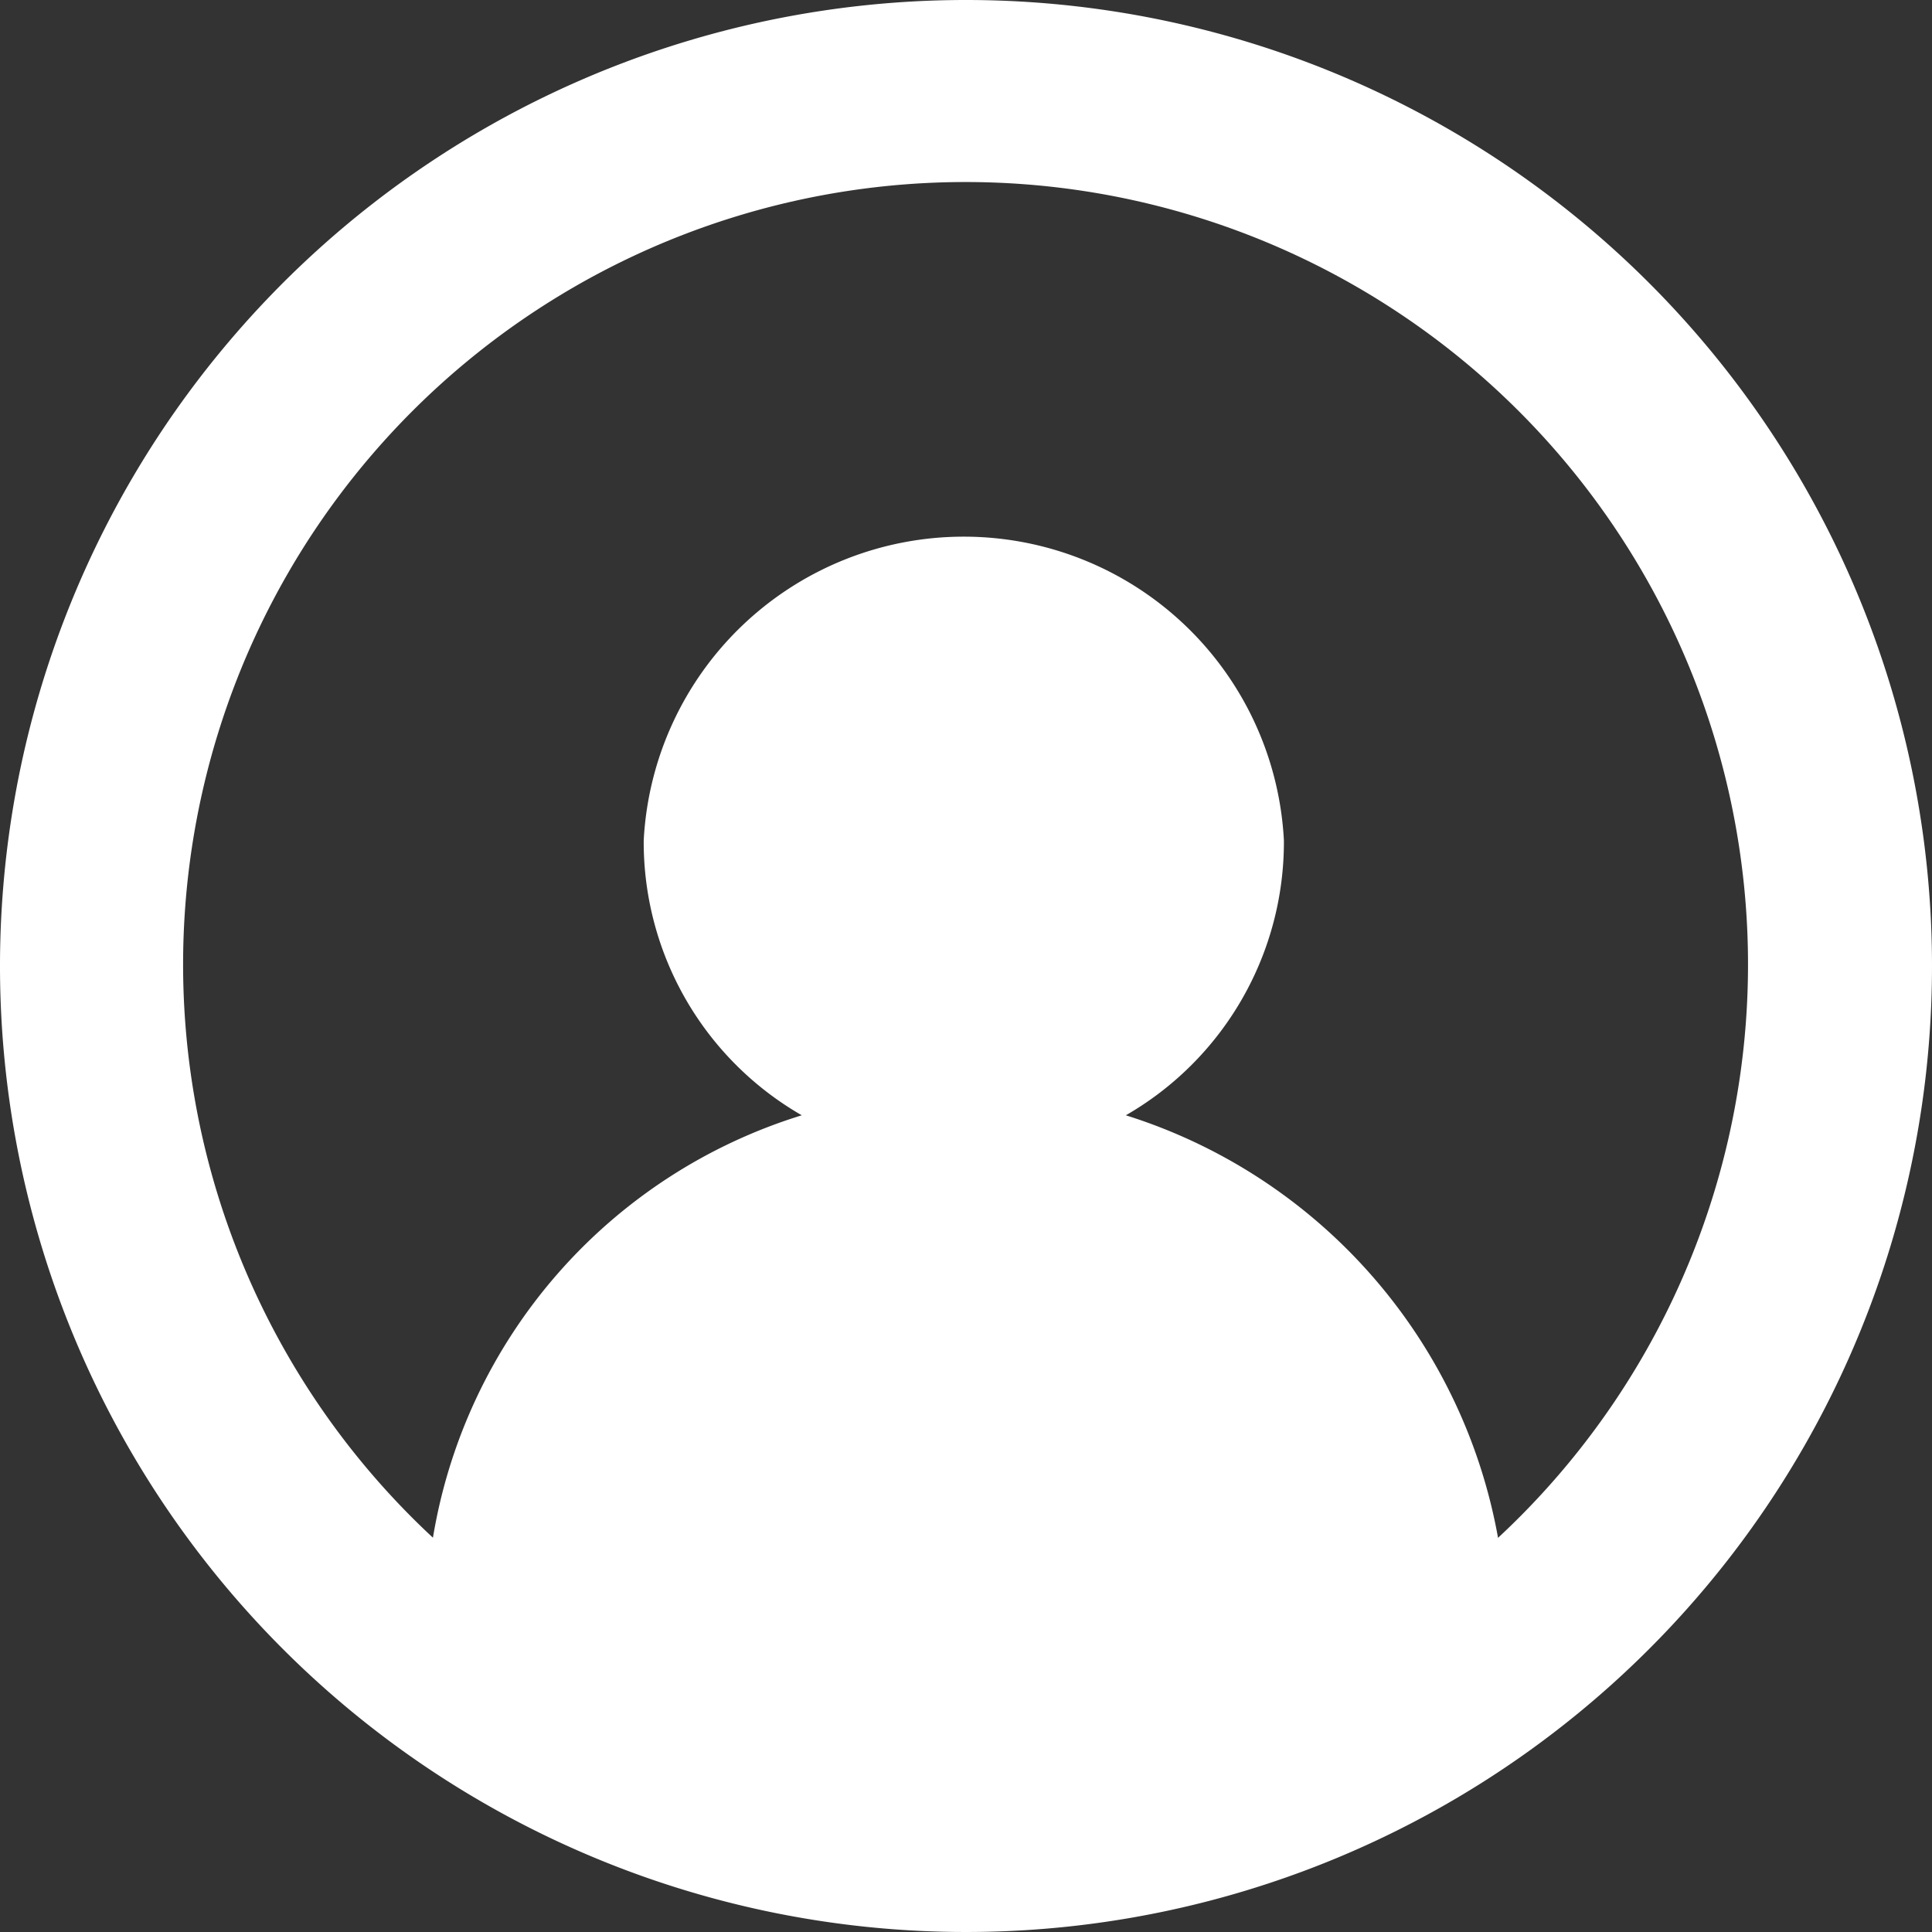 <svg id="Layer_1" data-name="Layer 1" xmlns="http://www.w3.org/2000/svg" viewBox="0 0 22 22"><rect x="0" y="0" width="22" height="22" fill="#333333" stroke="none"/><defs><style>.cls-1{fill:#fff;}</style></defs><title>Artboard 1</title><path class="cls-1" d="M11,0A11,11,0,1,0,22,11,11,11,0,0,0,11,0Zm6.06,17.52a6.19,6.19,0,0,0-4.24-4.82,3.59,3.59,0,0,0,1.8-3.13,3.65,3.65,0,0,0-7.29,0,3.59,3.59,0,0,0,1.8,3.13,6.07,6.07,0,0,0-4.2,4.81,8.91,8.91,0,1,1,12.13,0Z"/></svg>